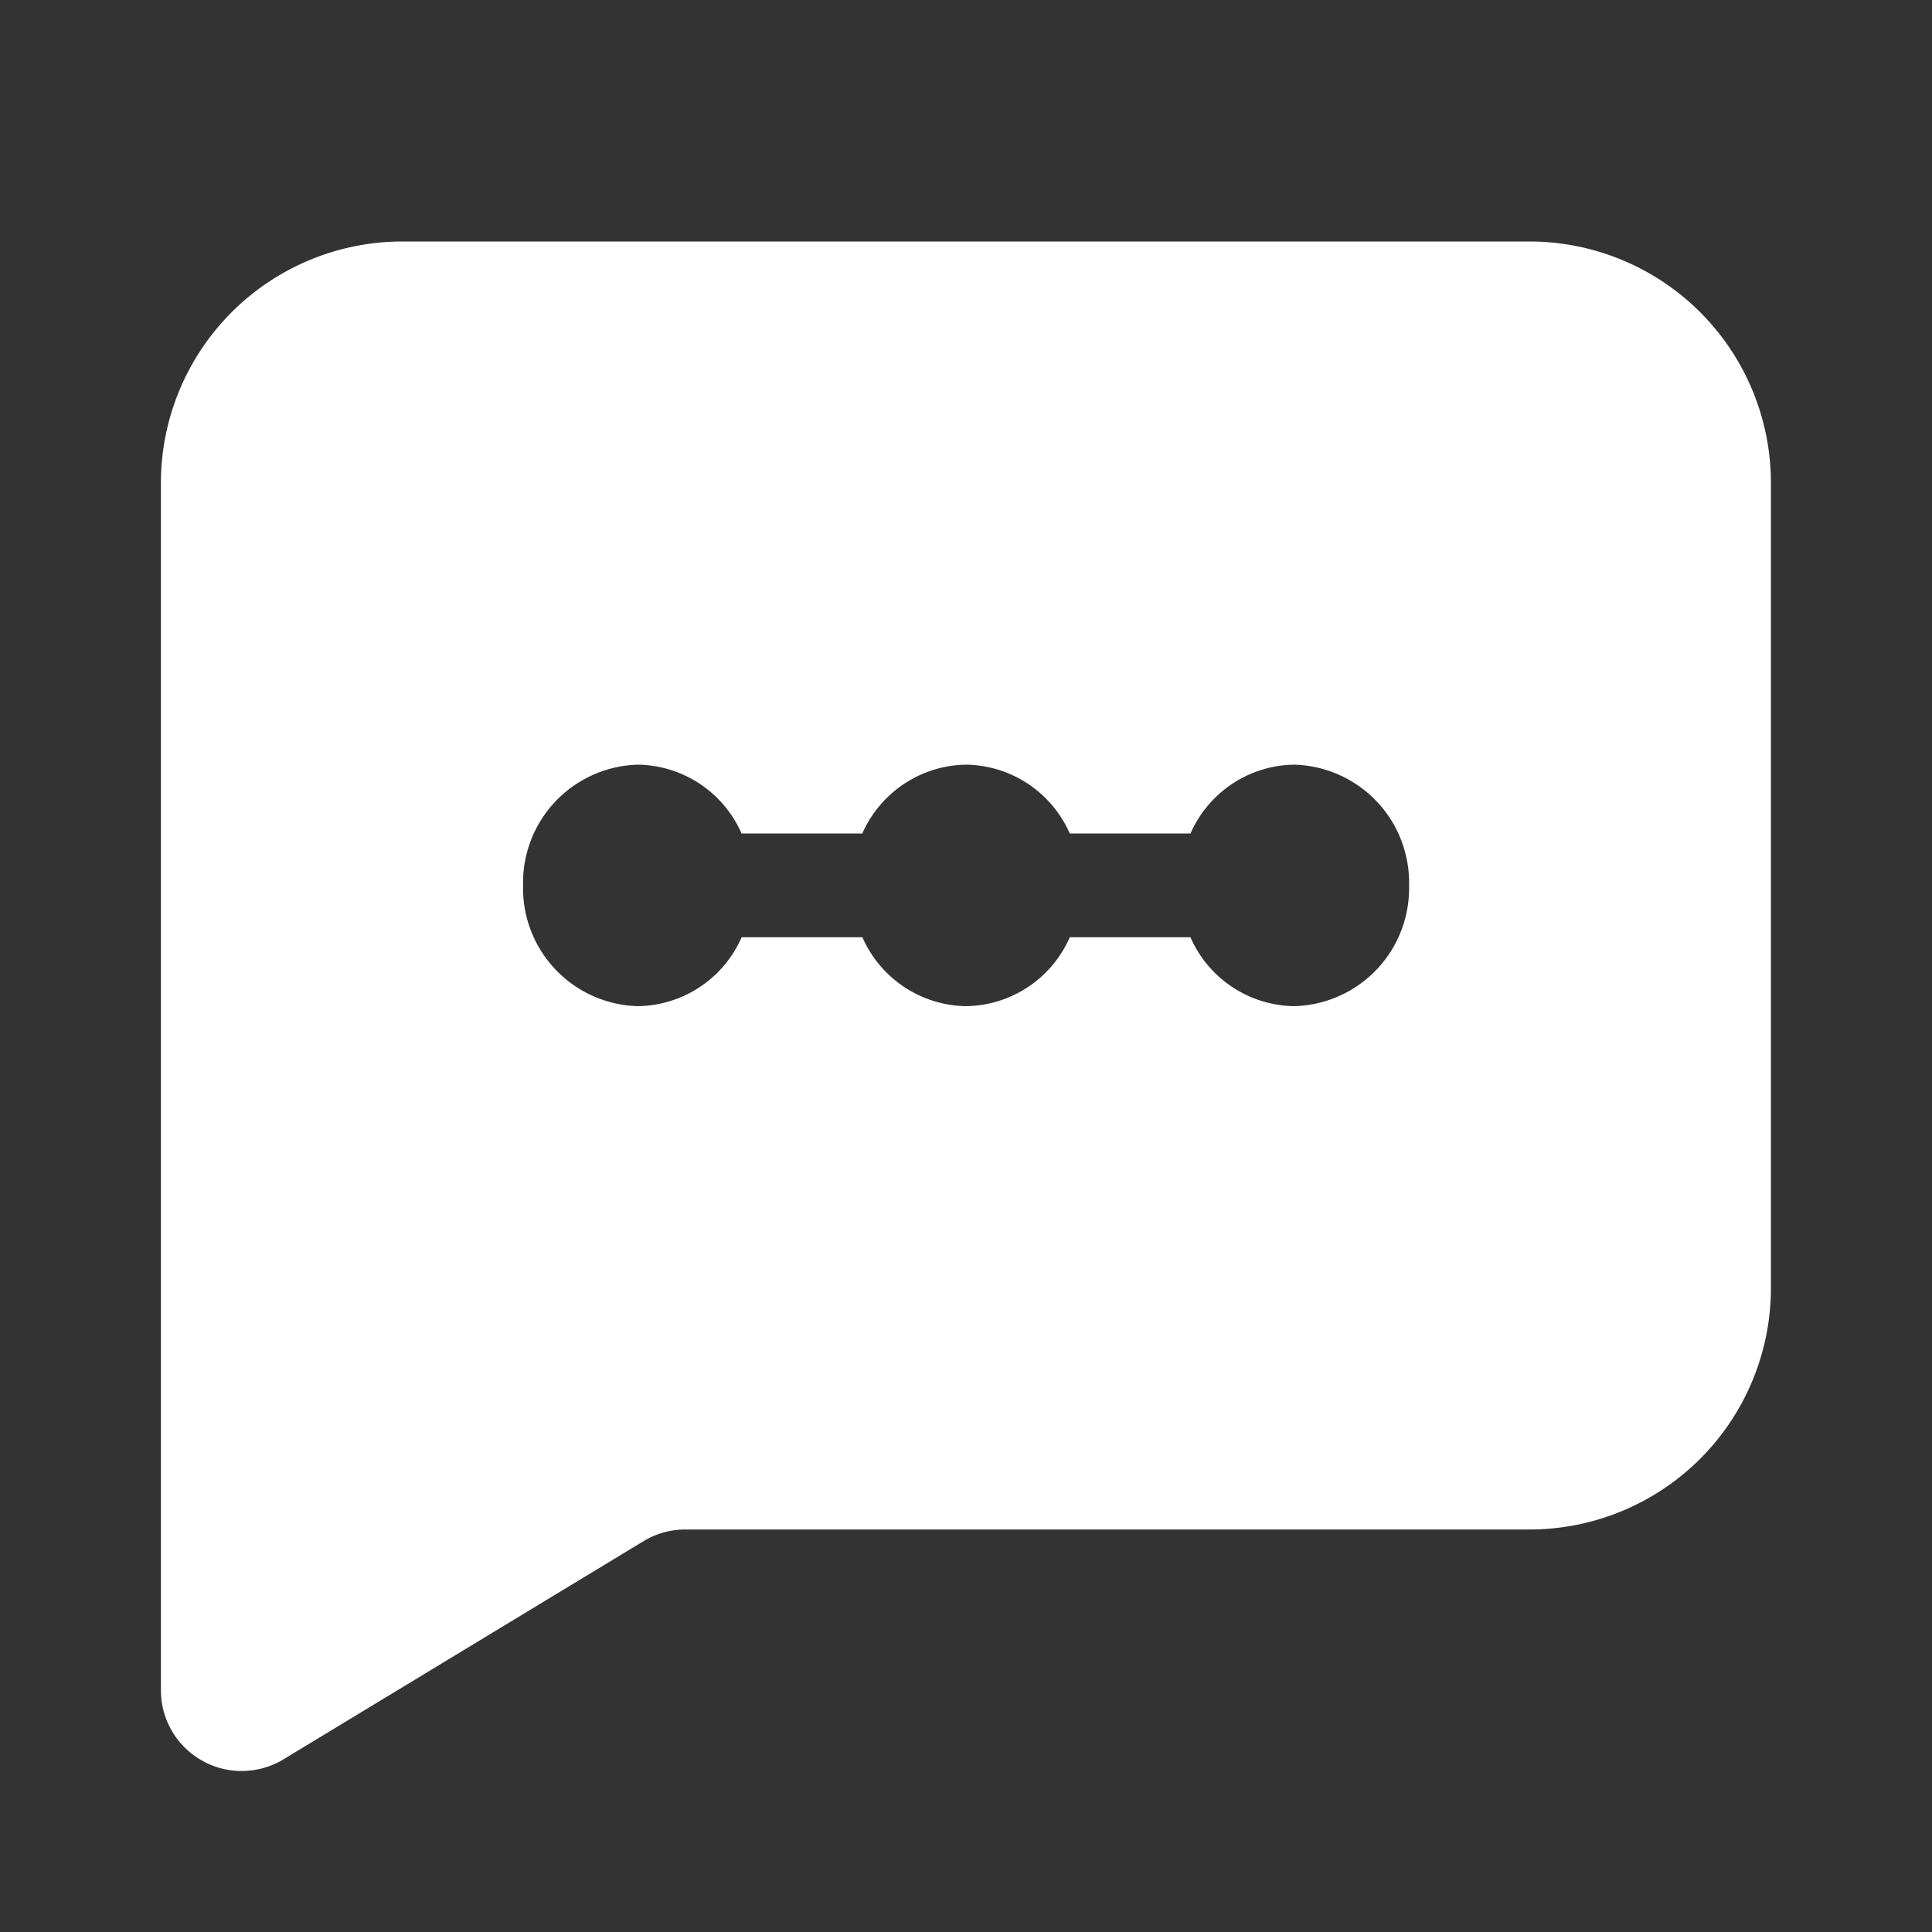 <svg id="Layer_2" data-name="Layer 2" xmlns="http://www.w3.org/2000/svg" width="24" height="24" viewBox="0 0 24 24">
  <rect x="0" y="0" width="24" height="24" fill="#333333" stroke="none"/>
  <g id="message-square">
    <rect id="Rectangle_1384" data-name="Rectangle 1384" width="24" height="24" opacity="0"/>
    <path id="Subtraction_8" data-name="Subtraction 8" d="M5885-1959a.986.986,0,0,1-.491-.13,1,1,0,0,1-.51-.87v-15a3,3,0,0,1,3-3h14a3,3,0,0,1,3,3v10a3,3,0,0,1-3,3h-10.488a1,1,0,0,0-.512.142l-4.489,2.72A1.008,1.008,0,0,1,5885-1959Zm10.288-10.357h1.5a1.43,1.43,0,0,0,1.289.856,1.465,1.465,0,0,0,1.427-1.5,1.466,1.466,0,0,0-1.427-1.5,1.427,1.427,0,0,0-1.288.855h-1.5a1.428,1.428,0,0,0-1.288-.855,1.431,1.431,0,0,0-1.289.855h-1.5a1.428,1.428,0,0,0-1.288-.855,1.466,1.466,0,0,0-1.426,1.5,1.465,1.465,0,0,0,1.426,1.5,1.429,1.429,0,0,0,1.289-.856h1.5a1.43,1.43,0,0,0,1.289.856,1.427,1.427,0,0,0,1.287-.856Z" transform="translate(-5882 1981)" fill="#fff"/>
  </g>
</svg>
